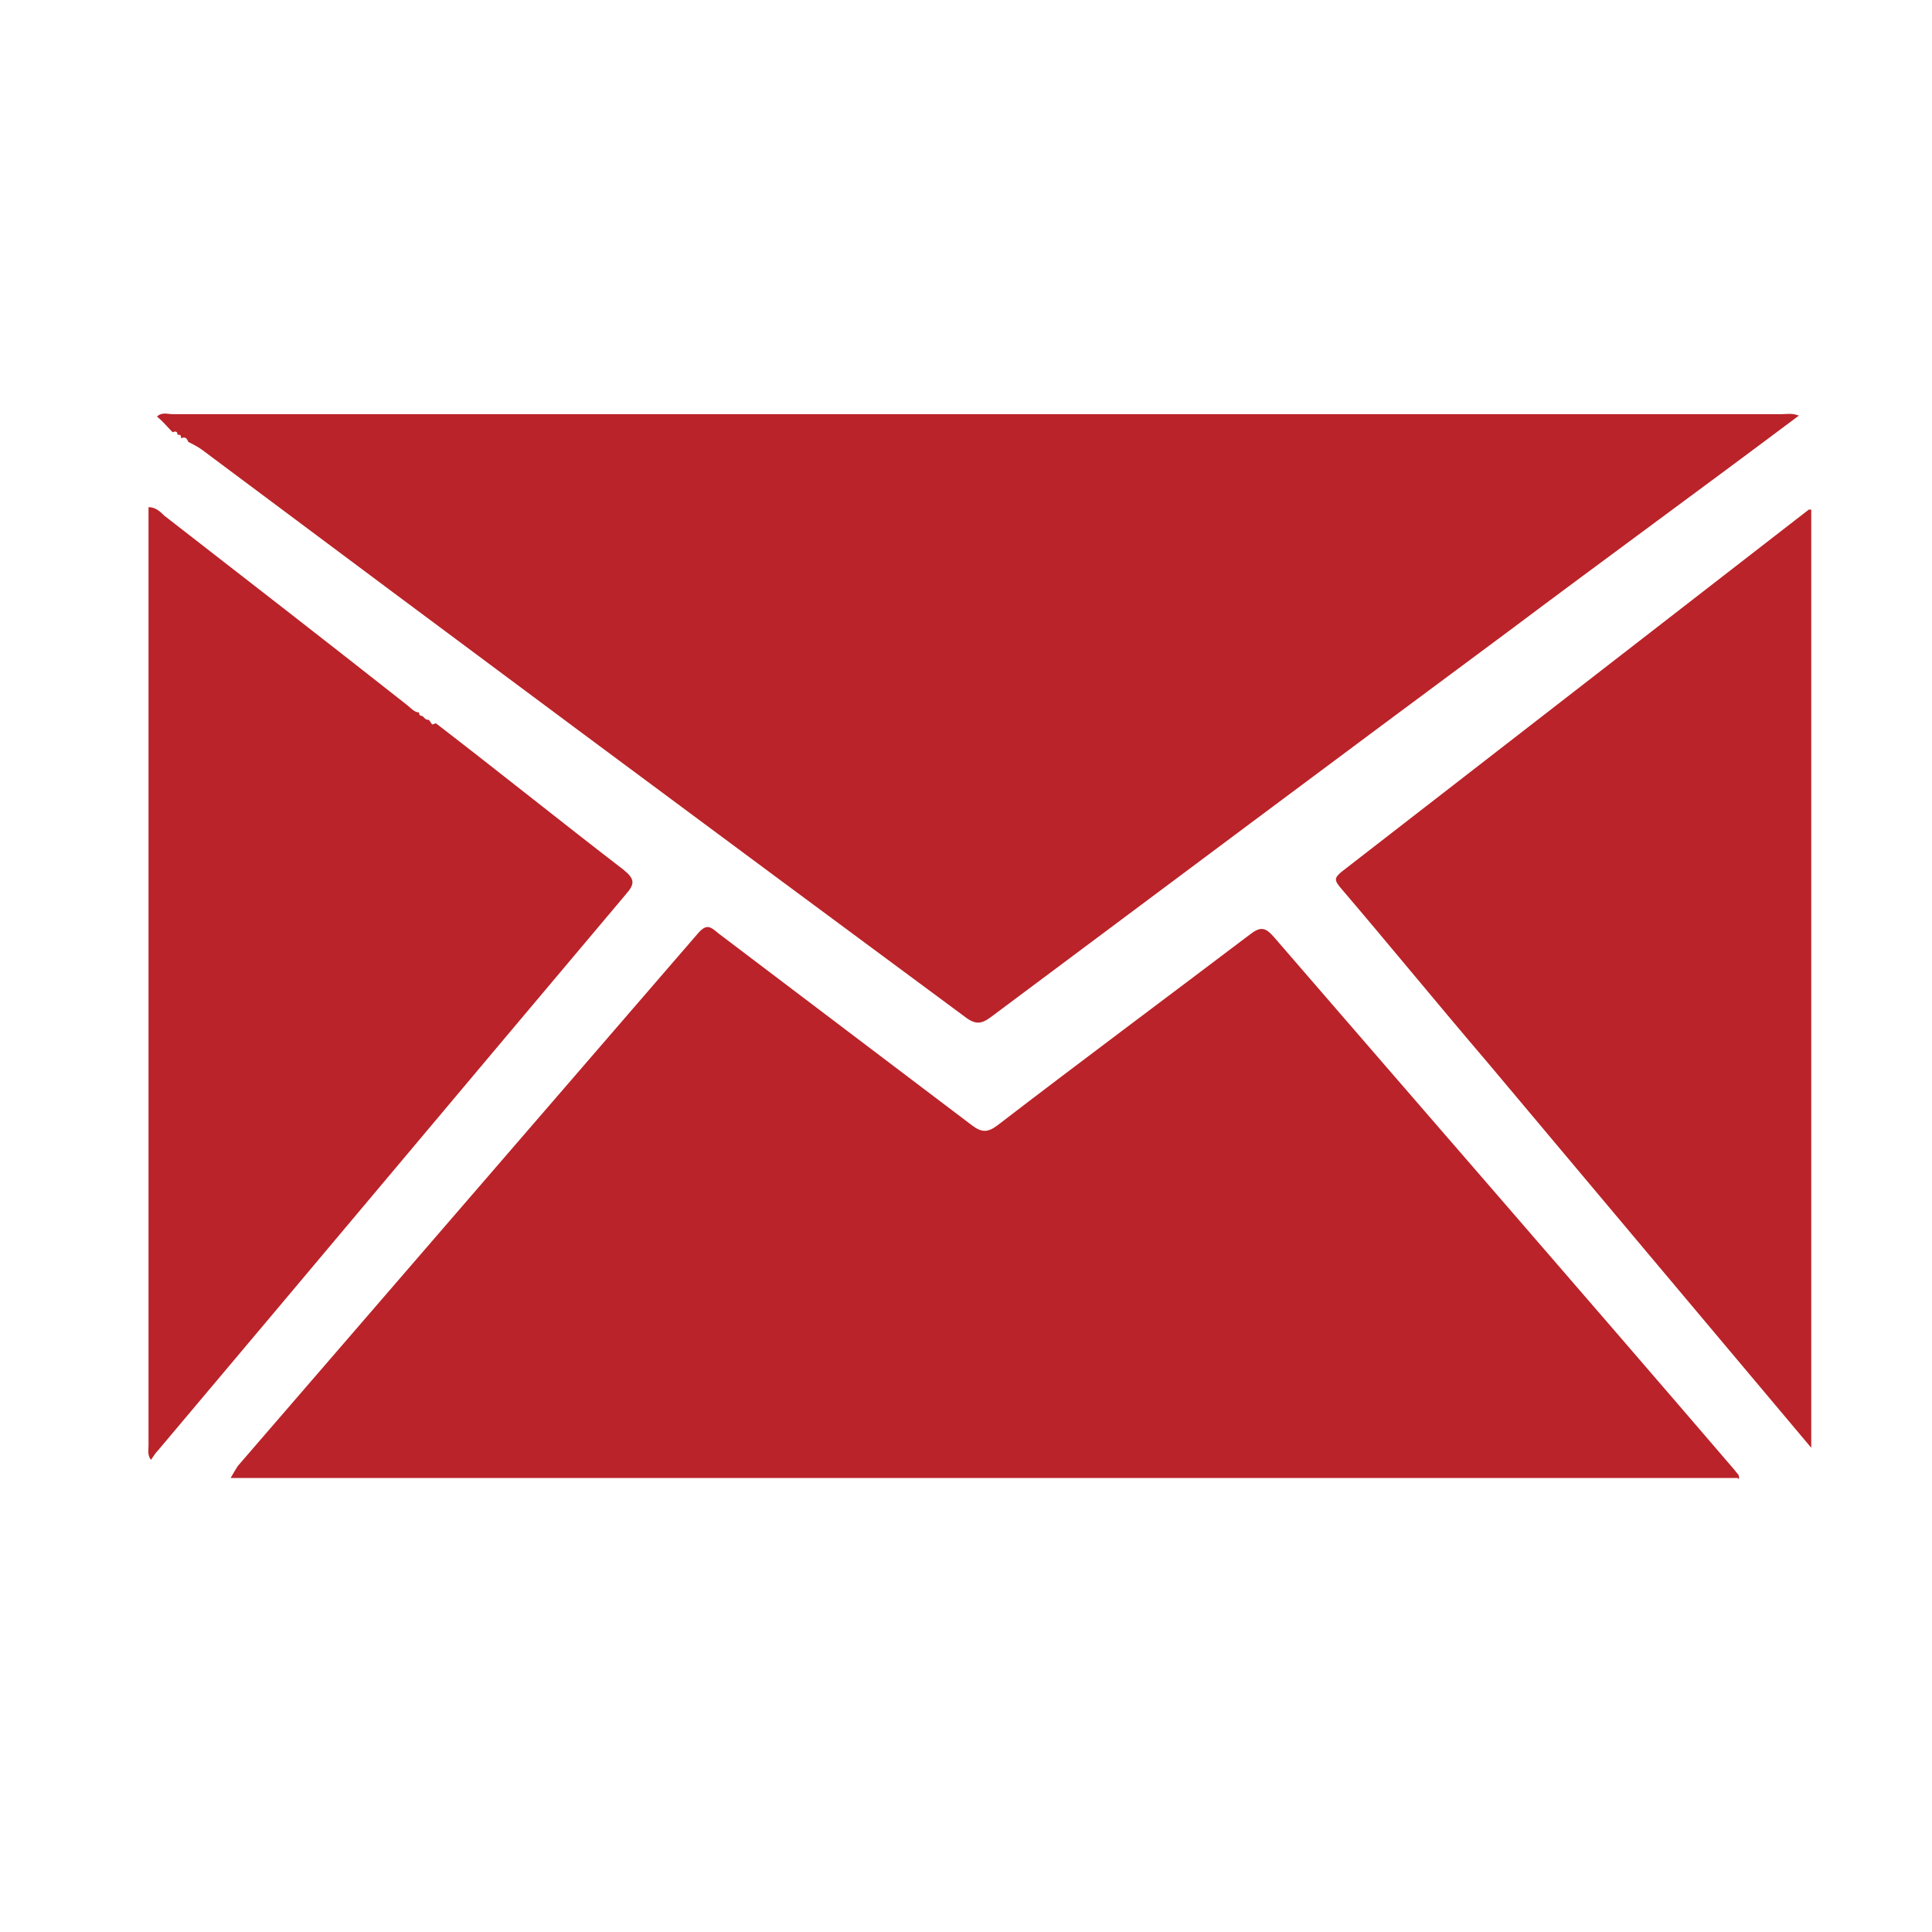 <?xml version="1.0" encoding="UTF-8"?><svg id="Layer_1" xmlns="http://www.w3.org/2000/svg" viewBox="0 0 16 16"><defs><style>.cls-1{fill:#ba2329;}</style></defs><path class="cls-1" d="M14.9,3.44c-.8,.6-1.61,1.19-2.41,1.79-1.43,1.06-2.86,2.13-4.28,3.19-.08,.06-.13,.07-.22,0C5.88,6.86,3.78,5.3,1.68,3.73c-.04-.03-.08-.05-.12-.07,0,0,0,0,0,0-.01-.02-.02-.05-.06-.03,0,0,0,0,0,0,0-.03-.01-.03-.03-.03,0,0,0,0,0,0,0-.03-.02-.03-.04-.02-.04-.04-.08-.09-.13-.13,.04-.04,.09-.02,.13-.02,4.44,0,8.88,0,13.32,0,.05,0,.09-.01,.14,.01Z"/><path class="cls-1" d="M3.61,5.99c.52,.4,1.03,.81,1.55,1.21,.1,.08,.1,.12,.02,.21-1.29,1.53-2.58,3.07-3.87,4.6-.02,.02-.04,.05-.06,.08-.03-.04-.02-.08-.02-.12,0-2.57,0-5.14,0-7.7,0-.02,0-.05,0-.07,.06,0,.1,.04,.13,.07,.67,.52,1.34,1.04,2,1.56,.04,.03,.07,.07,.11,.07,0,0,0,0,0,0,0,.02,.01,.03,.03,.03h0s.03,.04,.05,.03c0,0,0,0,0,0,.01,.01,.02,.03,.03,.04Z"/><path class="cls-1" d="M14.39,12.24H1.91s.04-.07,.06-.1c1.27-1.47,2.54-2.94,3.81-4.41,.07-.08,.1-.06,.17,0,.7,.53,1.4,1.06,2.1,1.59,.08,.06,.13,.06,.21,0,.69-.53,1.39-1.05,2.09-1.58,.09-.07,.13-.06,.2,.02,1.27,1.47,2.55,2.94,3.82,4.42,.01,.02,.04,.03,.03,.07Z"/><path class="cls-1" d="M15,11.99c-.9-1.07-1.79-2.13-2.68-3.19-.41-.48-.81-.97-1.22-1.45-.05-.06-.05-.08,.01-.13,1.29-1,2.58-2,3.87-3,0,0,0,0,.02,0v7.78Z"/></svg>